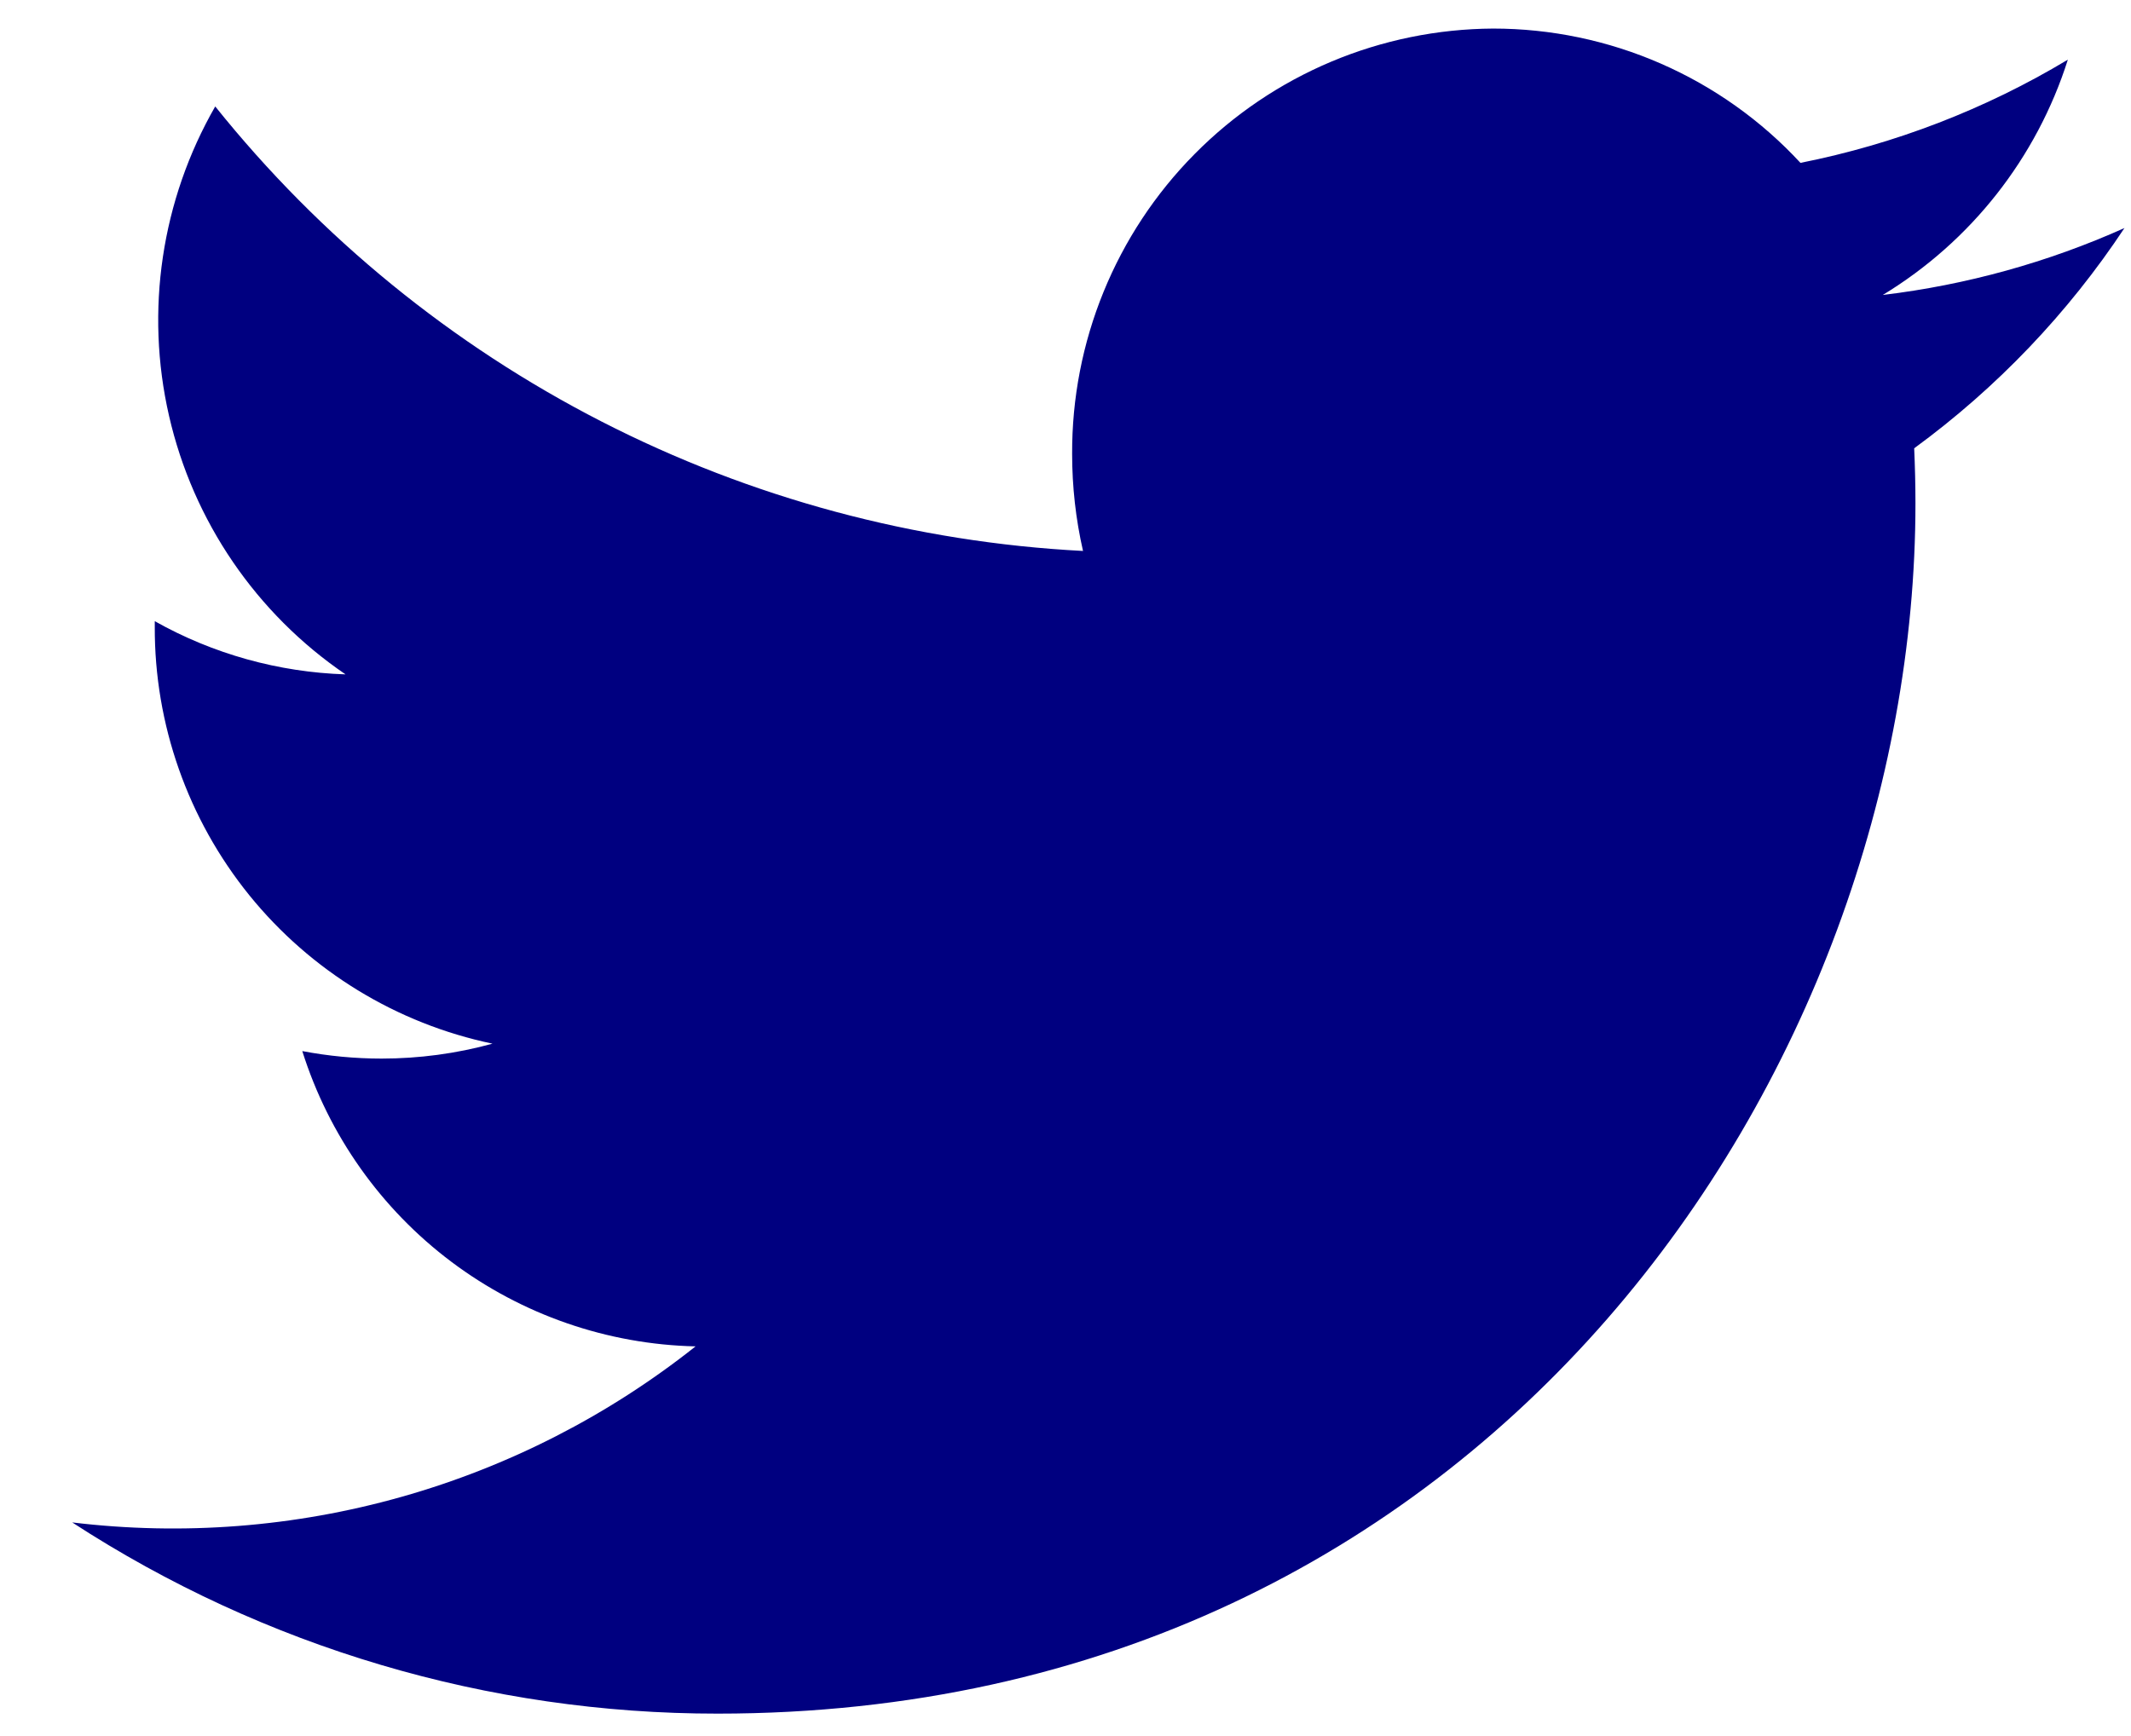 <svg width="27" height="22" viewBox="0 0 27 22" fill="none" xmlns="http://www.w3.org/2000/svg">
<path d="M26.919 2.889C25.947 3.325 24.913 3.611 23.855 3.738C24.972 3.06 25.805 2.001 26.2 0.756C25.155 1.384 24.008 1.826 22.812 2.064C22.316 1.527 21.713 1.099 21.043 0.806C20.373 0.513 19.65 0.362 18.918 0.362C18.214 0.366 17.517 0.508 16.868 0.781C16.219 1.054 15.63 1.452 15.135 1.953C14.639 2.454 14.248 3.047 13.982 3.699C13.716 4.351 13.581 5.049 13.584 5.753C13.584 6.167 13.63 6.579 13.722 6.982C11.595 6.872 9.517 6.313 7.622 5.342C5.727 4.371 4.059 3.011 2.727 1.349C2.045 2.536 1.836 3.937 2.142 5.271C2.448 6.606 3.246 7.775 4.378 8.546C3.53 8.519 2.7 8.288 1.961 7.872V7.94C1.956 9.179 2.38 10.382 3.159 11.345C3.939 12.308 5.027 12.972 6.24 13.226C5.782 13.352 5.309 13.415 4.835 13.415C4.498 13.415 4.161 13.383 3.83 13.32C4.166 14.386 4.827 15.32 5.72 15.991C6.614 16.662 7.695 17.037 8.813 17.062C7.709 17.938 6.443 18.586 5.087 18.969C3.732 19.352 2.313 19.462 0.915 19.293C3.348 20.876 6.189 21.718 9.092 21.716C18.903 21.716 24.269 13.502 24.269 6.378C24.269 6.145 24.263 5.912 24.253 5.681C25.3 4.915 26.203 3.969 26.919 2.887V2.889Z" fill="#000080"/>
</svg>
